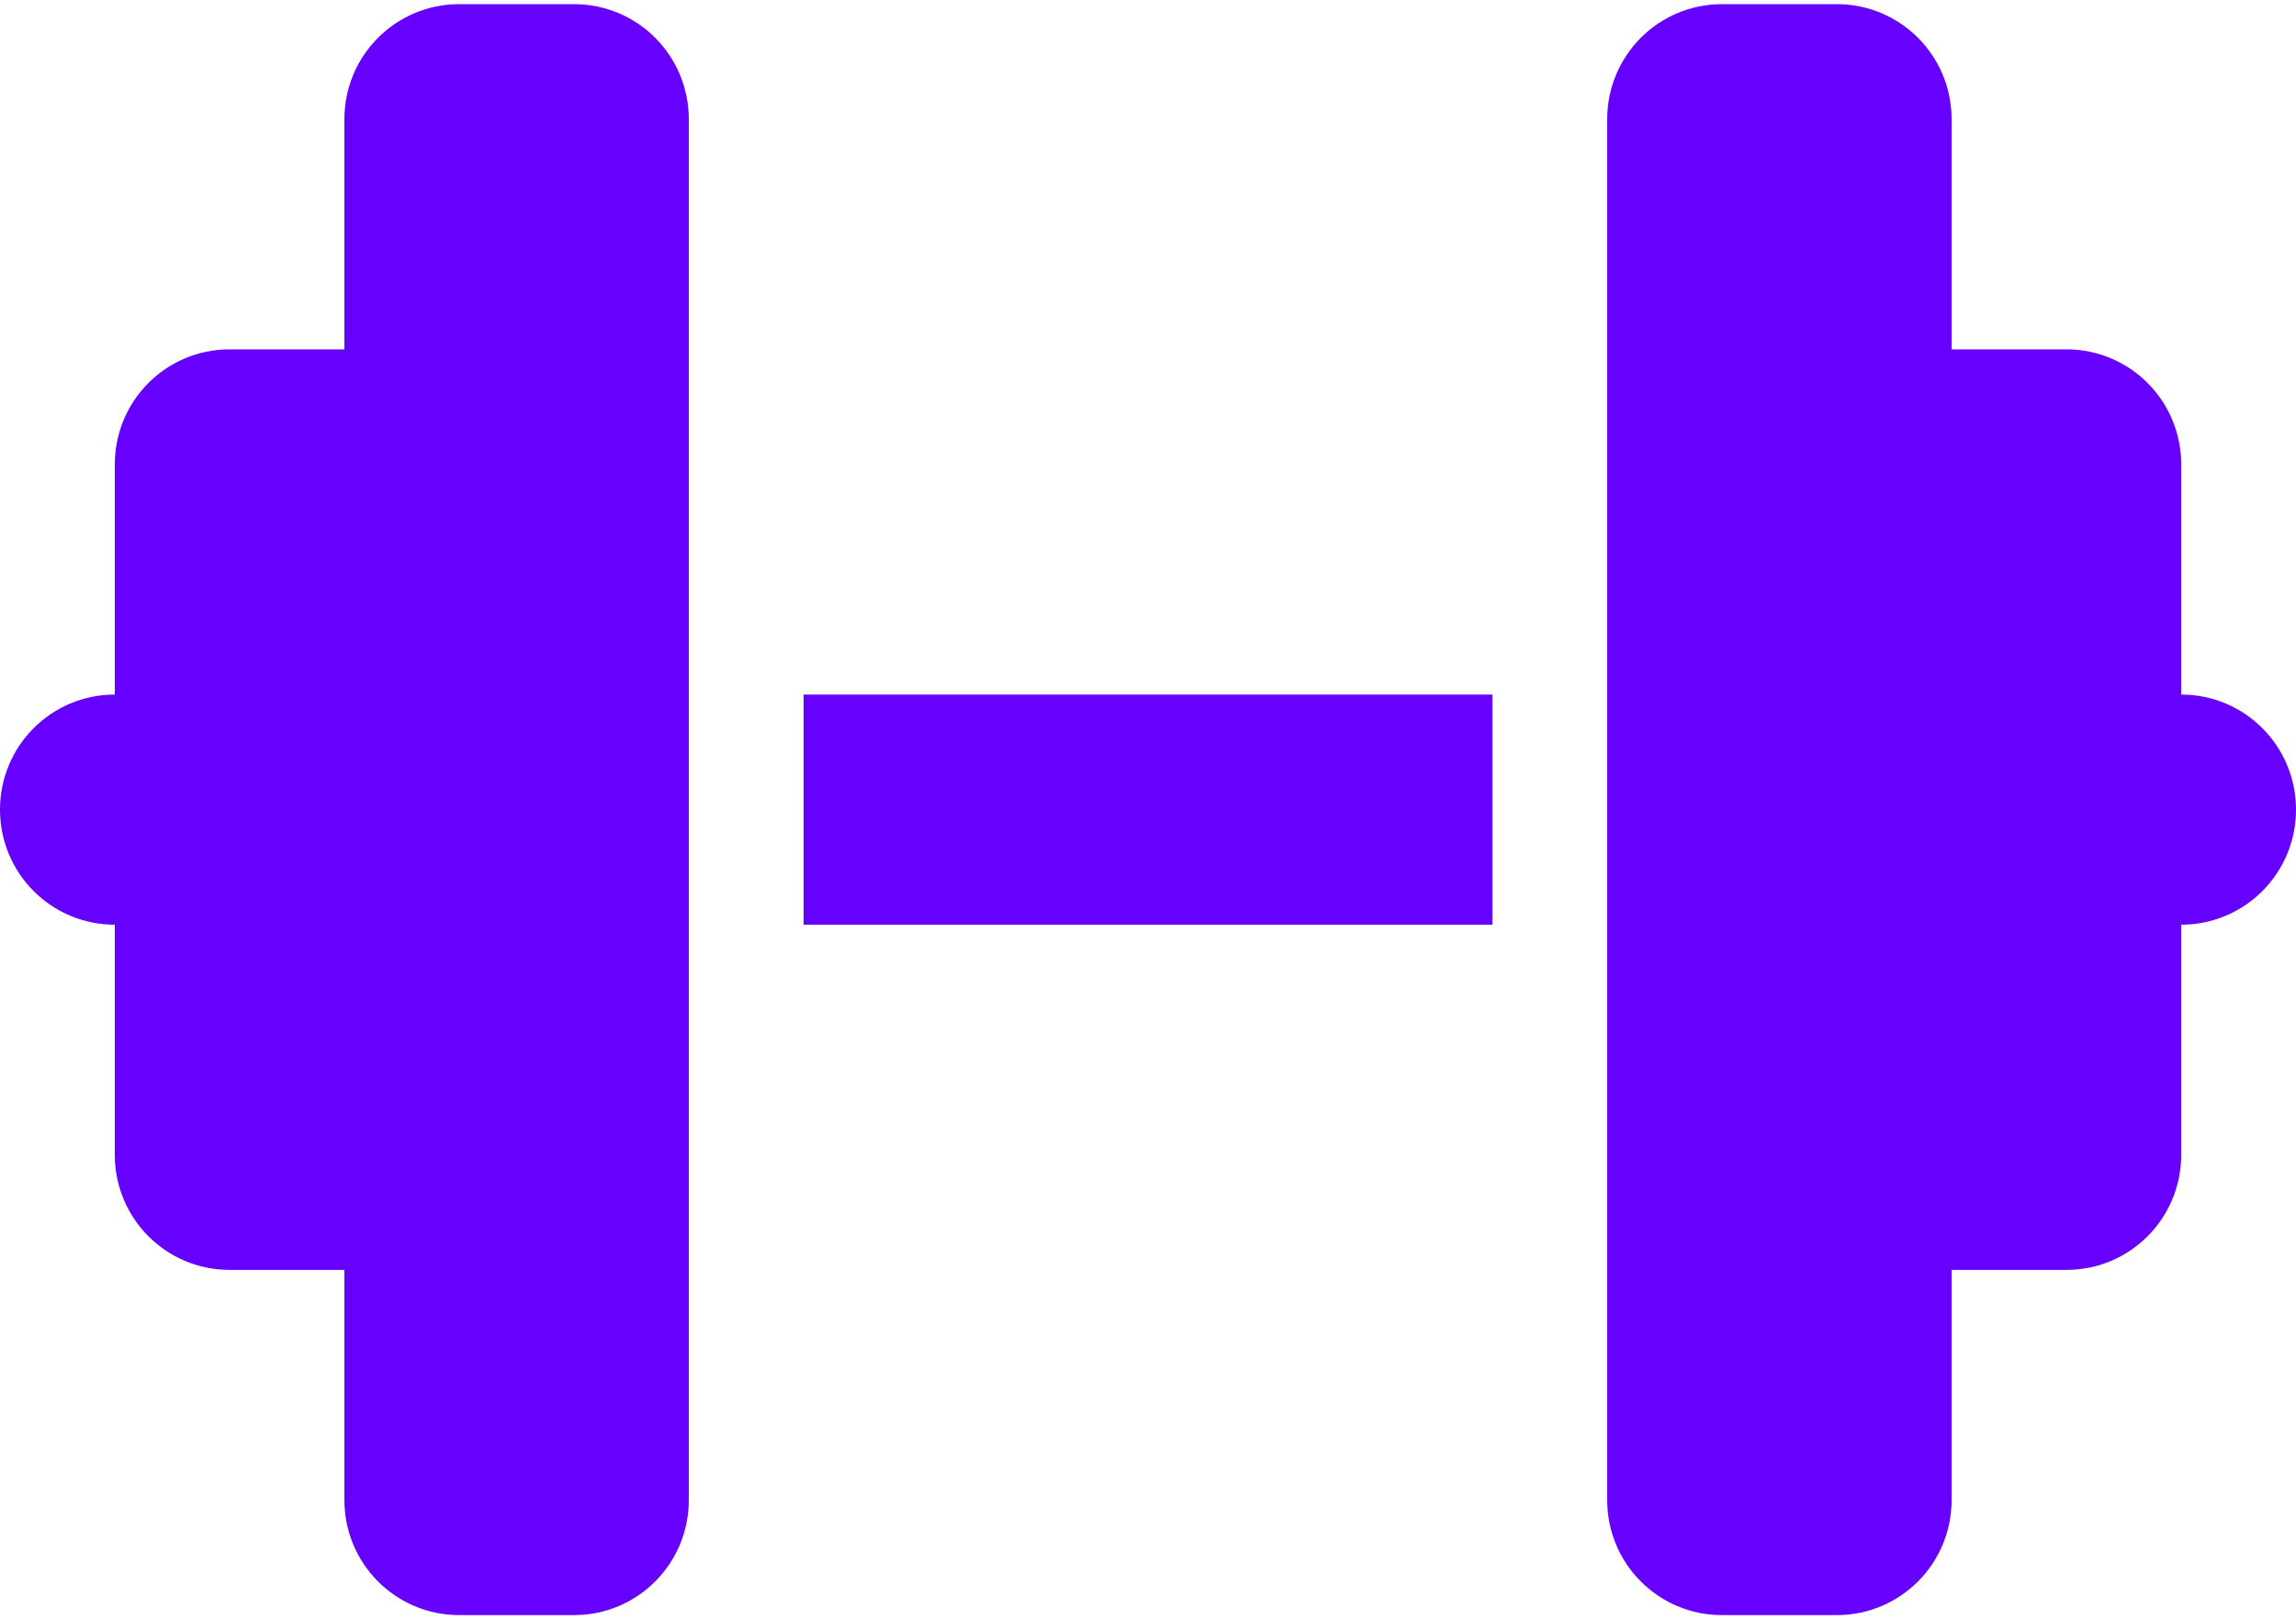 <svg width="207" height="146" viewBox="0 0 207 146" fill="none" xmlns="http://www.w3.org/2000/svg">
<g clip-path="url(#clip0_2_5)">
<path d="M31.05 10.75C31.05 5.011 35.675 0.375 41.4 0.375H51.75C57.475 0.375 62.1 5.011 62.1 10.75V62.625V83.375V135.25C62.1 140.989 57.475 145.625 51.75 145.625H41.4C35.675 145.625 31.05 140.989 31.05 135.25V114.5H20.7C14.975 114.5 10.35 109.864 10.35 104.125V83.375C4.625 83.375 0 78.739 0 73C0 67.261 4.625 62.625 10.35 62.625V41.875C10.35 36.136 14.975 31.5 20.7 31.5H31.05V10.75ZM175.95 10.75V31.5H186.3C192.025 31.5 196.65 36.136 196.65 41.875V62.625C202.375 62.625 207 67.261 207 73C207 78.739 202.375 83.375 196.65 83.375V104.125C196.65 109.864 192.025 114.5 186.3 114.5H175.95V135.25C175.95 140.989 171.325 145.625 165.6 145.625H155.25C149.525 145.625 144.9 140.989 144.9 135.25V83.375V62.625V10.75C144.9 5.011 149.525 0.375 155.25 0.375H165.6C171.325 0.375 175.95 5.011 175.95 10.75ZM134.55 62.625V83.375H72.45V62.625H134.55Z" fill="#6600FF"/>
</g>
<defs>
<clipPath id="clip0_2_5">
<rect width="207" height="146" fill="white"/>
</clipPath>
</defs>
</svg>
